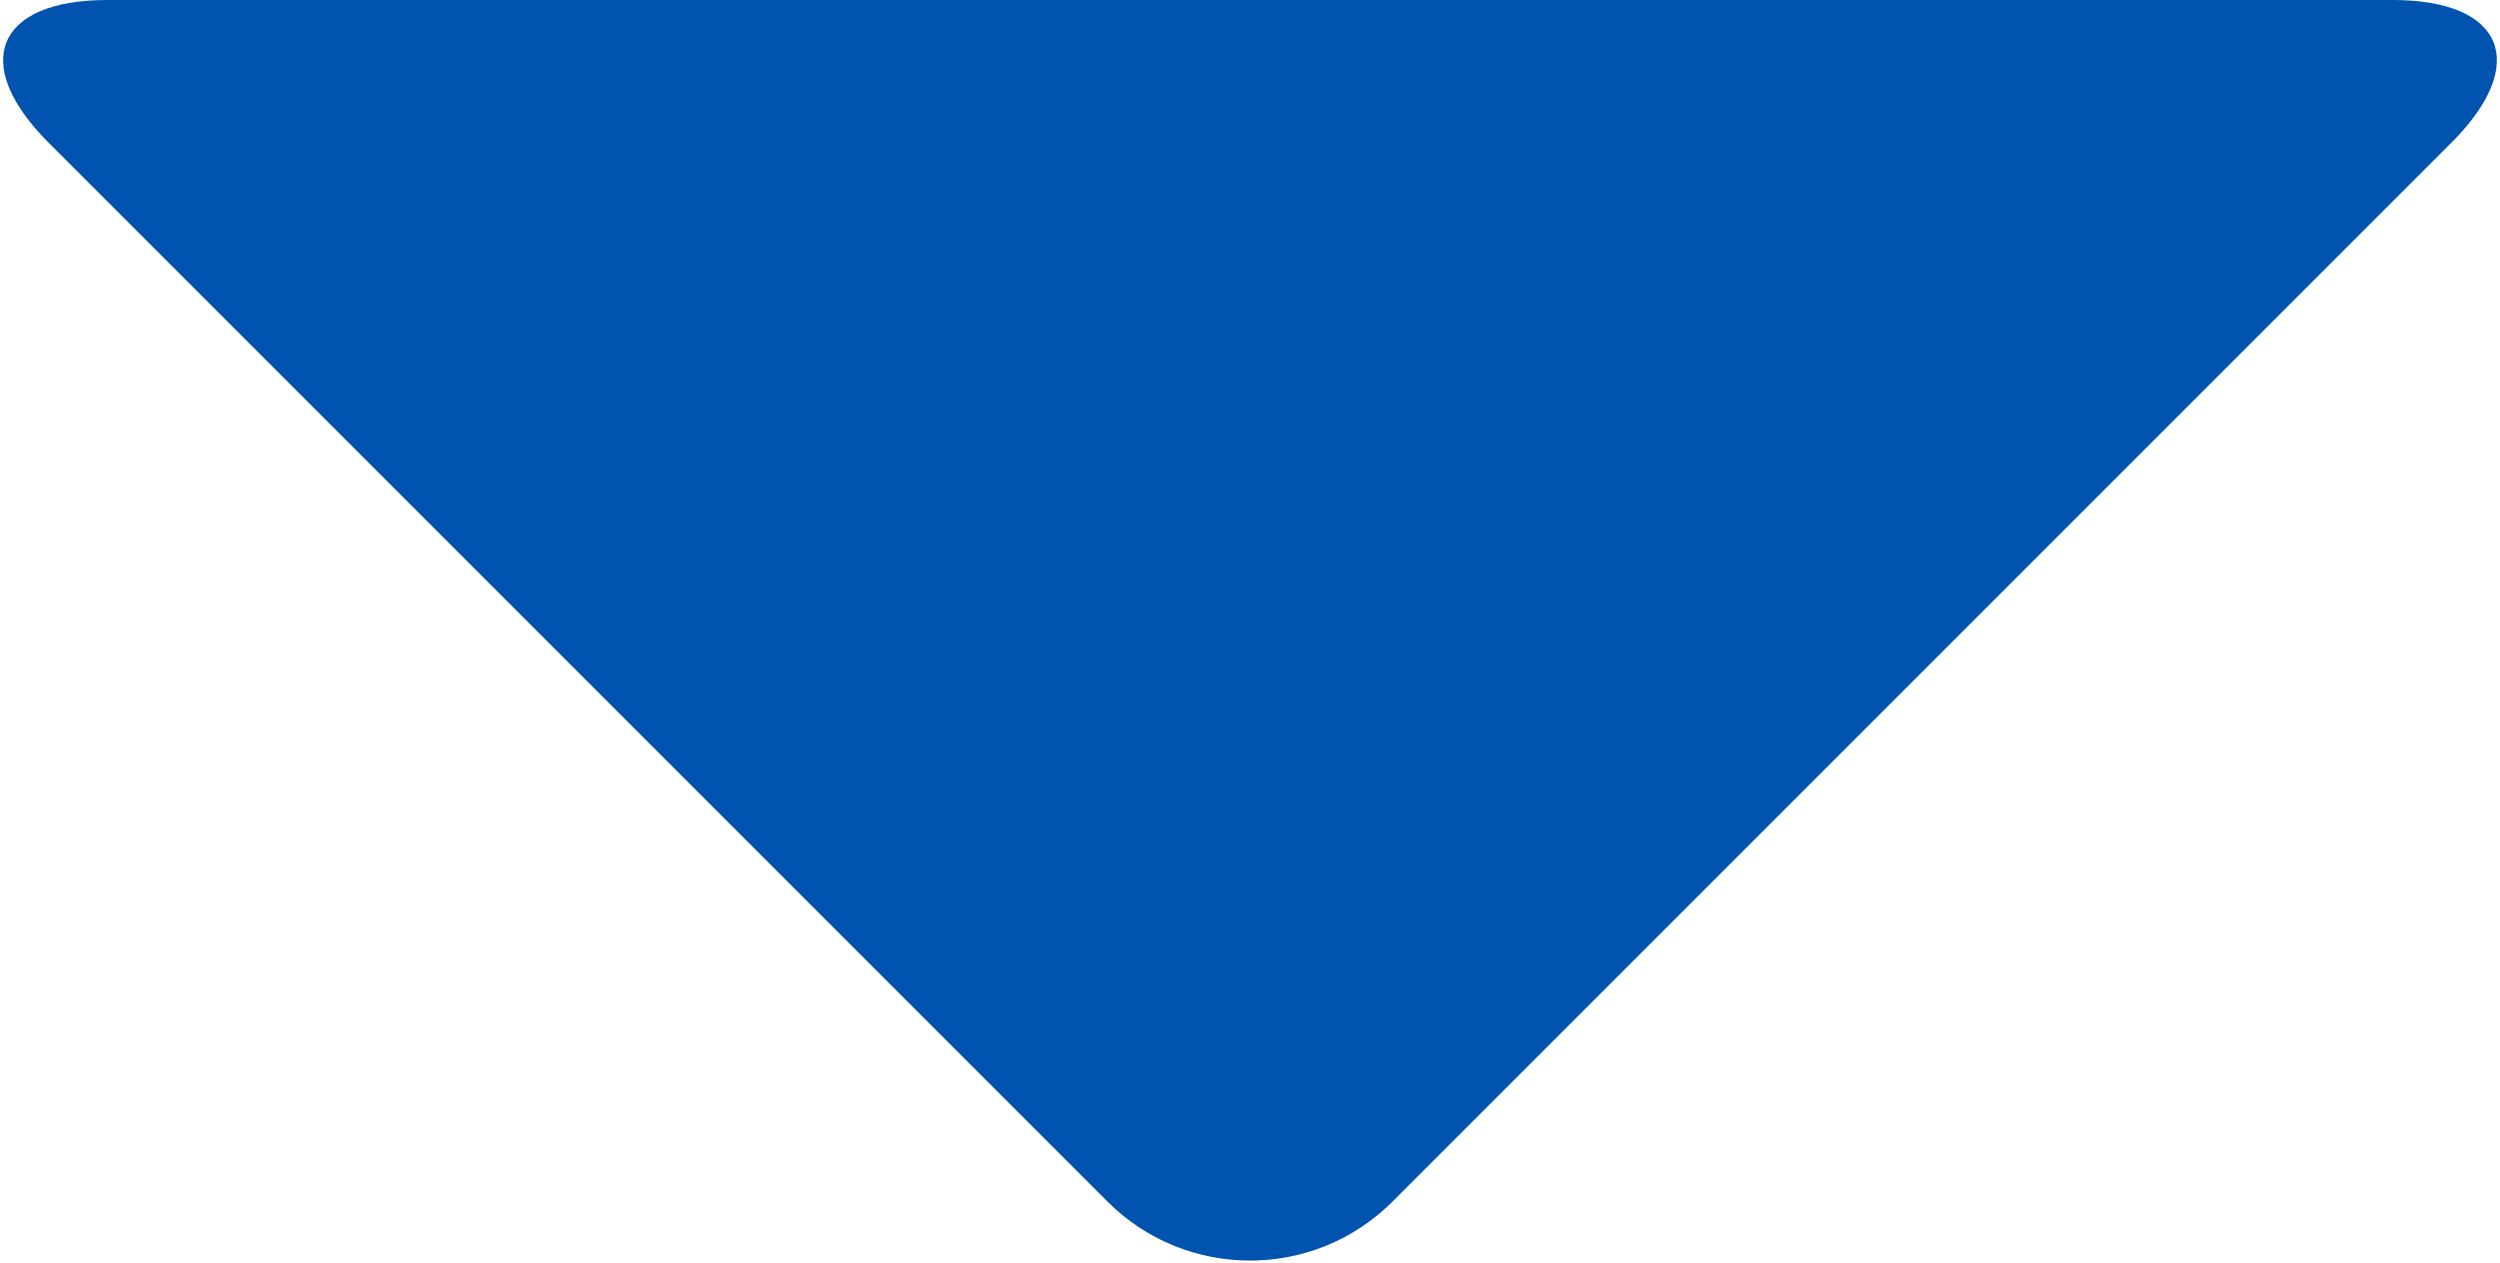 <?xml version="1.0" encoding="UTF-8"?>
<svg width="186px" height="94px" viewBox="0 0 186 94" version="1.1" xmlns="http://www.w3.org/2000/svg" xmlns:xlink="http://www.w3.org/1999/xlink">
    <!-- Generator: Sketch 42 (36781) - http://www.bohemiancoding.com/sketch -->
    <title>low-triangle</title>
    <desc>Created with Sketch.</desc>
    <defs></defs>
    <g id="Page-1" stroke="none" stroke-width="1" fill="none" fill-rule="evenodd">
        <path d="M82.393,10.607 C88.251,4.749 97.748,4.748 103.607,10.607 L182.393,89.393 C188.251,95.251 186.288,100 178.008,100 L7.992,100 C-0.288,100 -2.252,95.252 3.607,89.393 L82.393,10.607 Z" id="low-triangle" fill="#0053AE" transform="translate(93, 50) scale(-1, -1) translate(-93, -50) "></path>
    </g>
</svg>